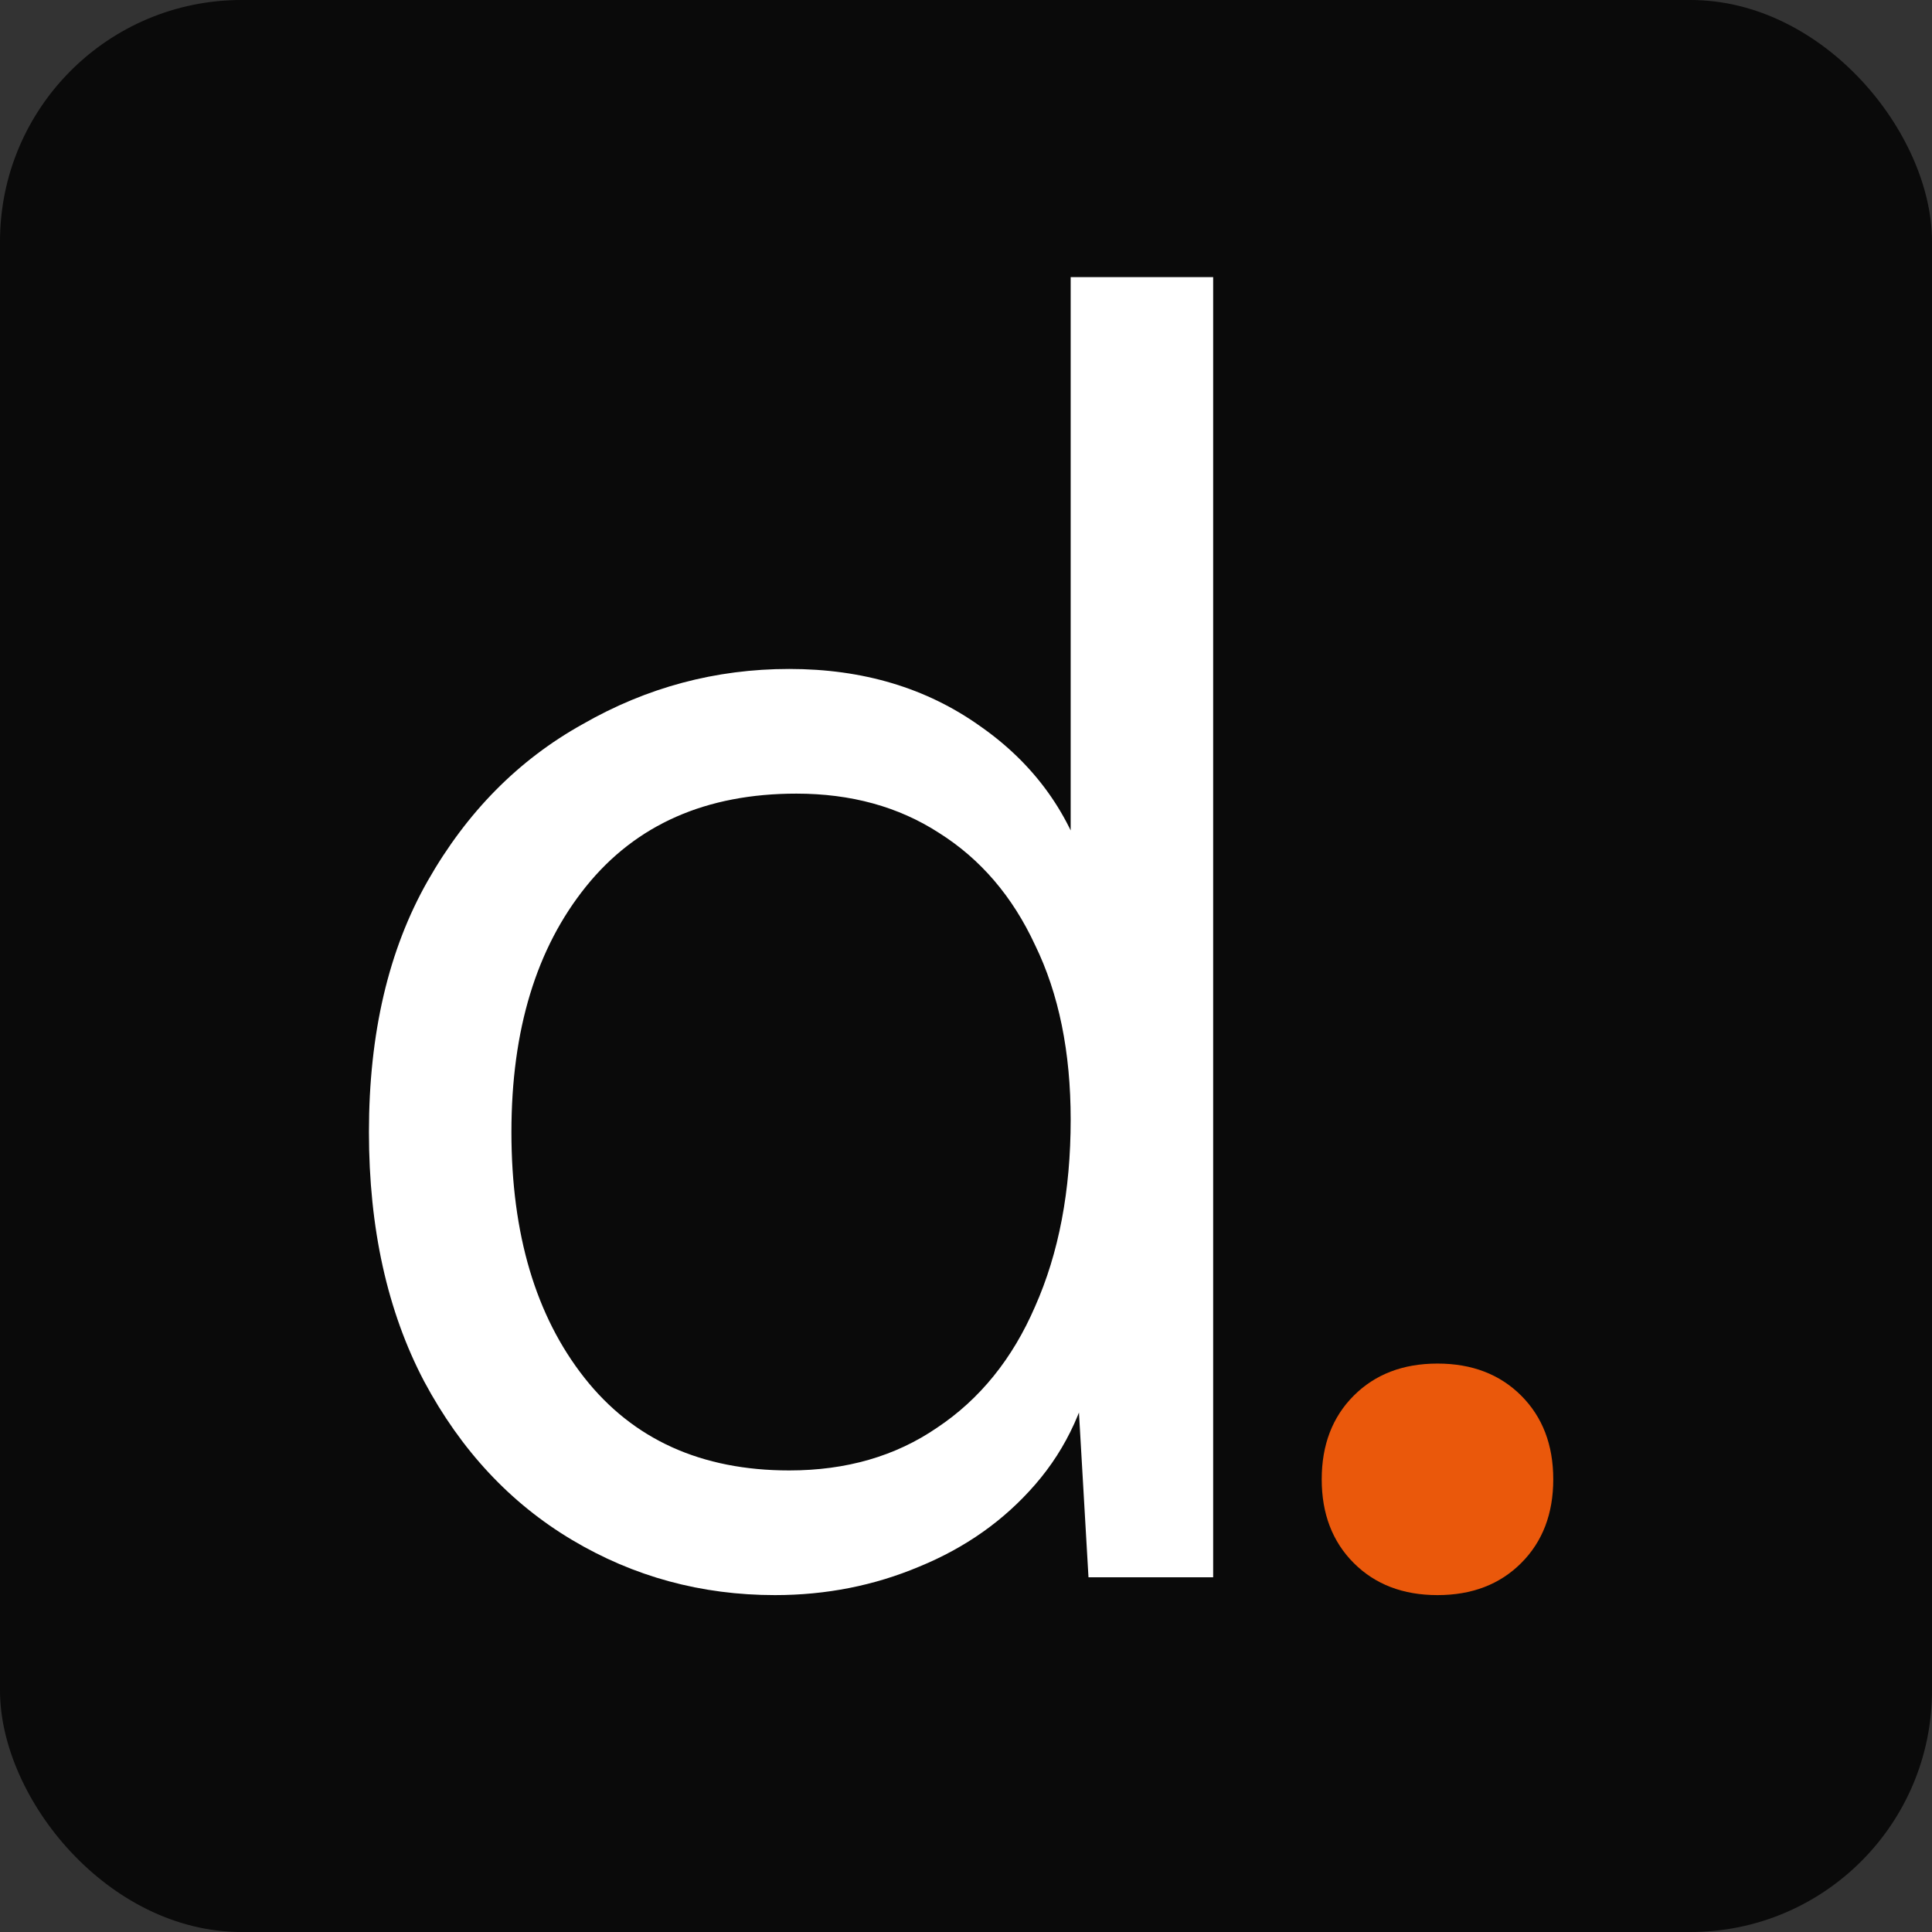 <svg width="512" height="512" viewBox="0 0 512 512" fill="none" xmlns="http://www.w3.org/2000/svg">
<rect x="0" y="0" width="512" height="512" fill="#333333" stroke="none"/>
<rect width="512" height="512" rx="64" fill="#0A0A0A"/>
<path d="M205.388 422.72C185.878 422.72 167.942 417.843 151.58 408.088C135.217 398.333 122.158 384.331 112.404 366.08C102.649 347.515 97.772 325.488 97.772 300C97.772 273.883 102.964 251.699 113.348 233.448C123.732 215.197 137.42 201.352 154.412 191.912C171.404 182.157 189.654 177.28 209.164 177.28C228.673 177.28 245.508 182.315 259.668 192.384C274.142 202.453 283.74 215.827 288.46 232.504L283.74 235.808V73.44H321.5V418H288.46L285.156 360.888L290.348 358.056C288.145 371.901 282.796 383.701 274.3 393.456C266.118 402.896 255.892 410.133 243.62 415.168C231.662 420.203 218.918 422.72 205.388 422.72ZM209.164 389.68C224.268 389.68 237.326 385.904 248.34 378.352C259.668 370.8 268.321 360.101 274.3 346.256C280.593 332.096 283.74 315.576 283.74 296.696C283.74 278.76 280.593 263.341 274.3 250.44C268.321 237.539 259.825 227.627 248.812 220.704C238.113 213.781 225.526 210.32 211.052 210.32C187.137 210.32 168.572 218.501 155.356 234.864C142.14 251.227 135.532 272.939 135.532 300C135.532 327.061 141.982 348.773 154.884 365.136C167.785 381.499 185.878 389.68 209.164 389.68Z" fill="white"/>
<path d="M380.949 361.36C390.075 361.36 397.469 364.192 403.133 369.856C408.797 375.52 411.629 382.915 411.629 392.04C411.629 401.165 408.797 408.56 403.133 414.224C397.469 419.888 390.075 422.72 380.949 422.72C371.824 422.72 364.429 419.888 358.765 414.224C353.101 408.56 350.269 401.165 350.269 392.04C350.269 382.915 353.101 375.52 358.765 369.856C364.429 364.192 371.824 361.36 380.949 361.36Z" fill="#EA580B"/>
</svg>
